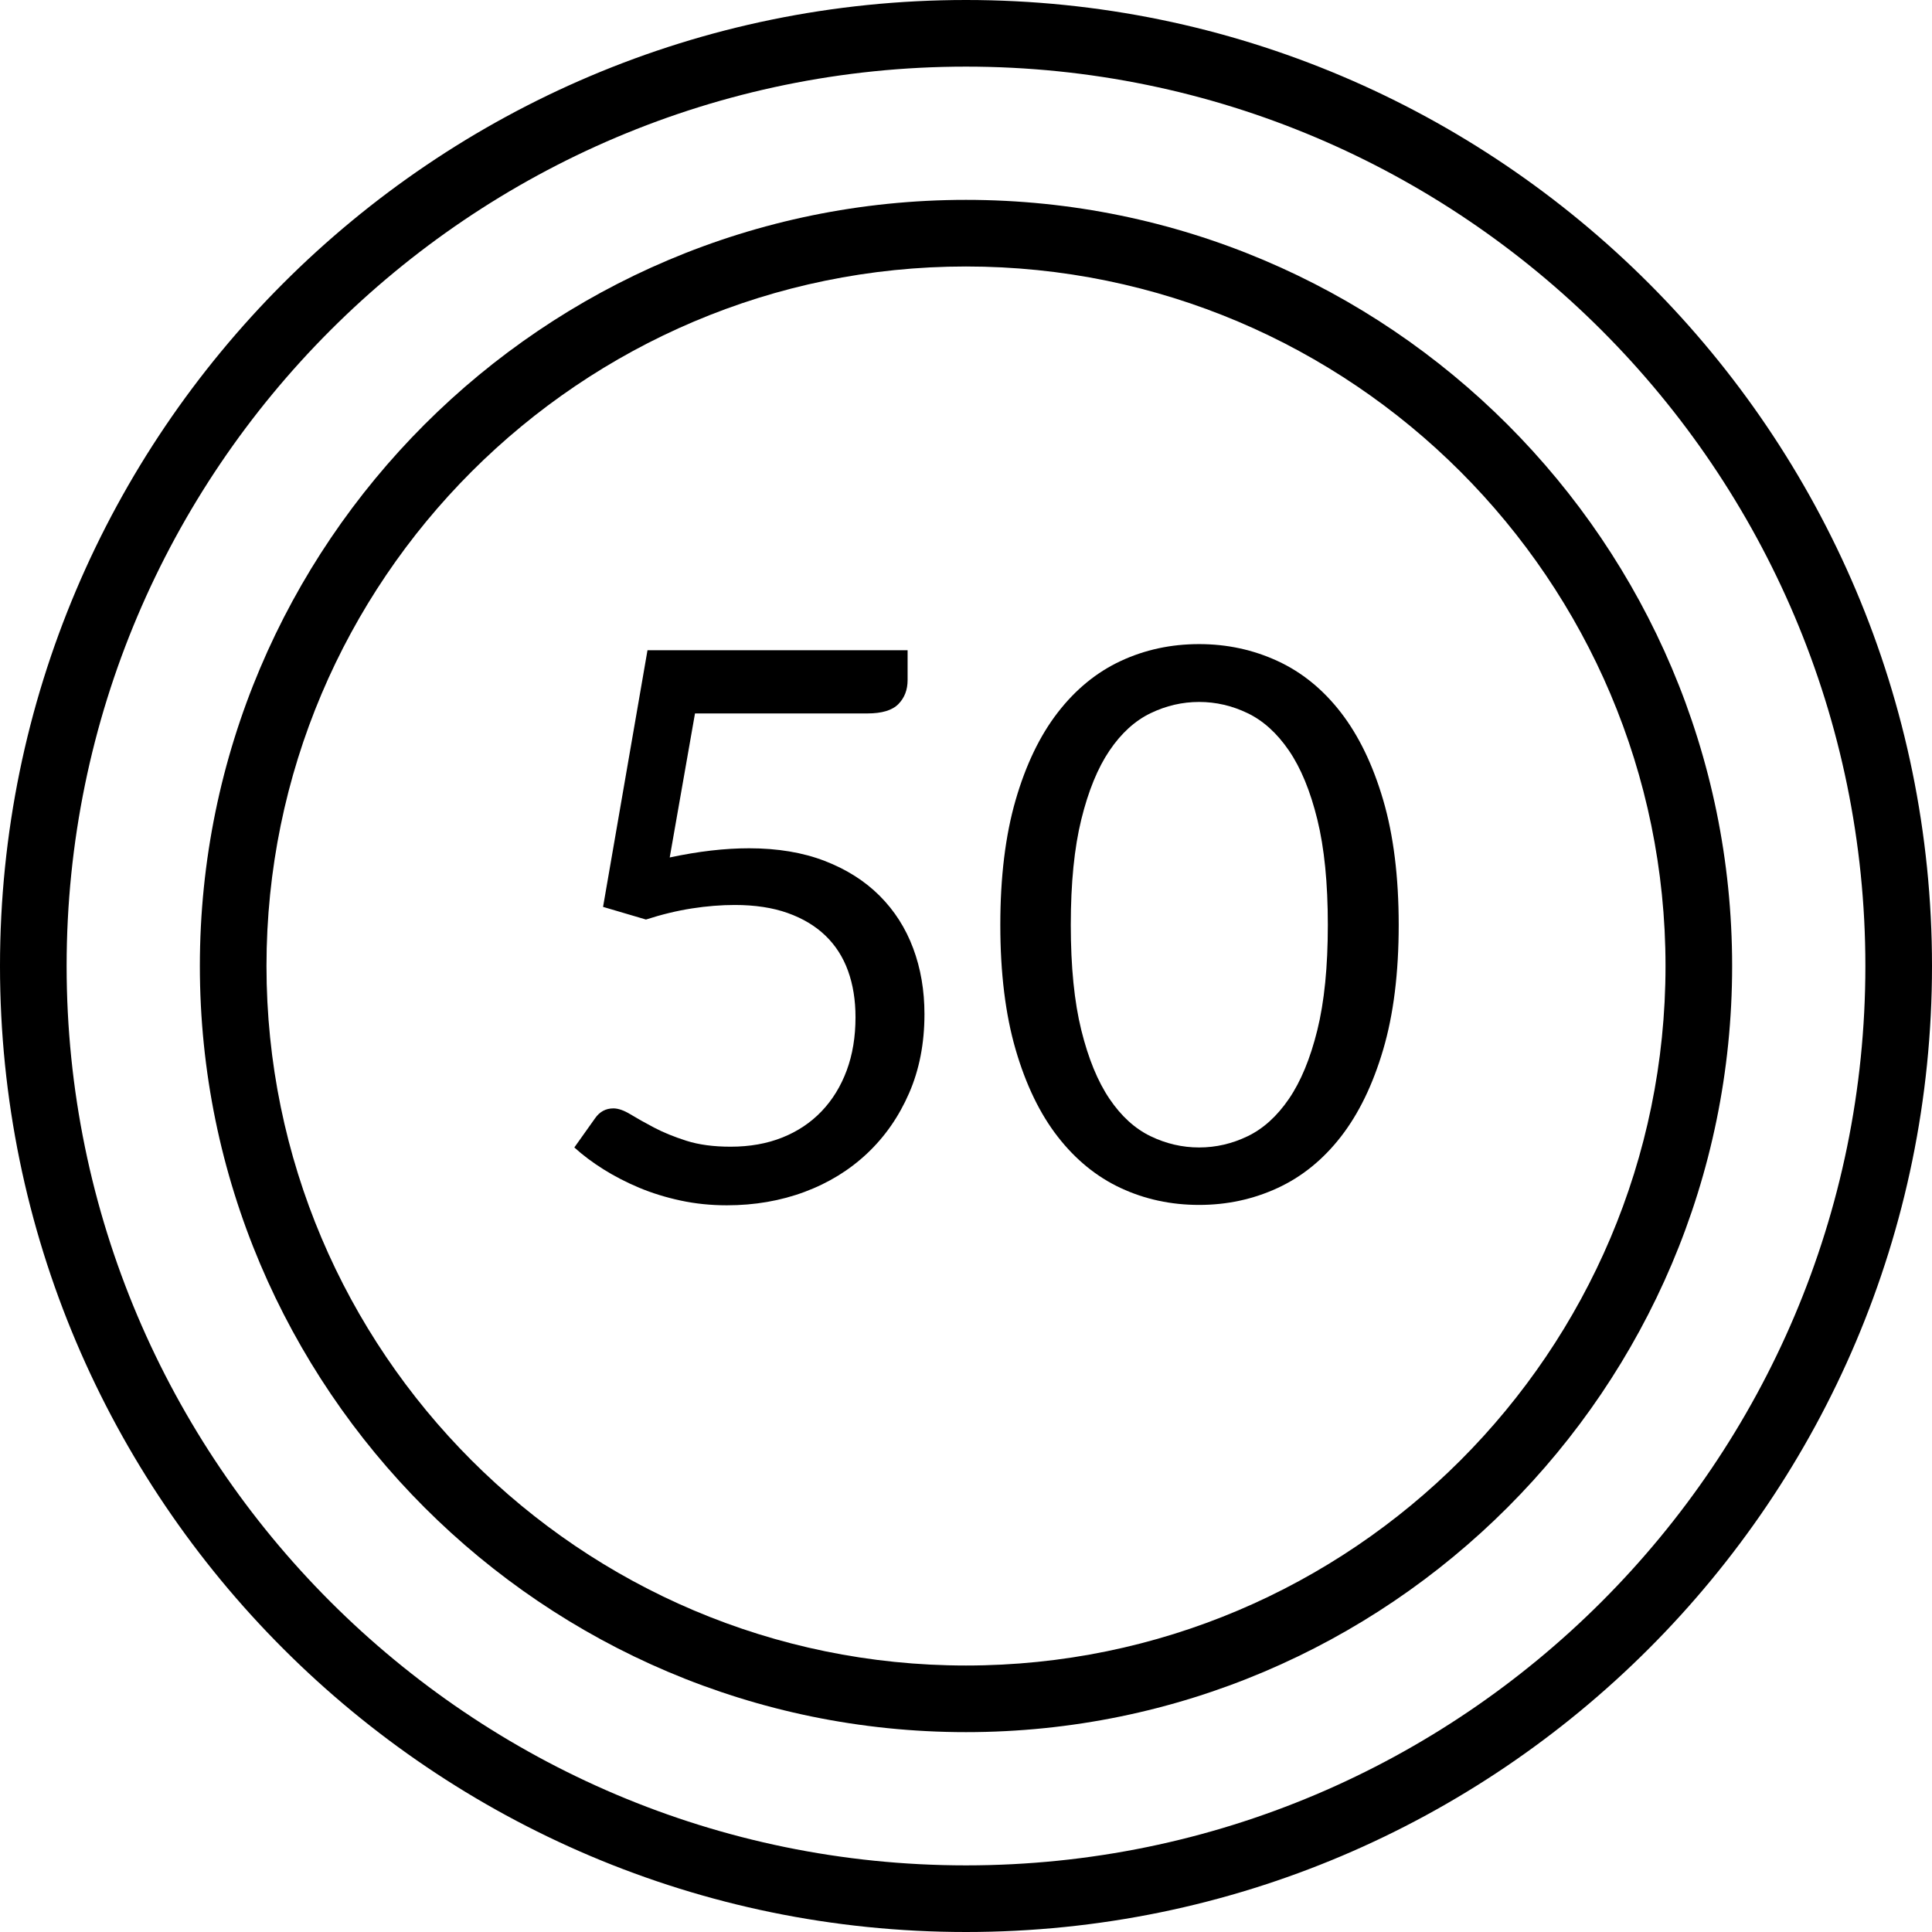 <?xml version="1.0" encoding="iso-8859-1"?>
<!-- Generator: Adobe Illustrator 19.0.0, SVG Export Plug-In . SVG Version: 6.00 Build 0)  -->
<svg version="1.1" id="Layer_1" xmlns="http://www.w3.org/2000/svg" xmlns:xlink="http://www.w3.org/1999/xlink" x="0px" y="0px"
	 viewBox="0 0 512 512" style="enable-background:new 0 0 512 512;" xml:space="preserve">
<g>
	<g>
		<path d="M256,52.966C144.046,52.966,52.966,144.047,52.966,256S144.046,459.034,256,459.034S459.034,367.953,459.034,256
			S367.954,52.966,256,52.966z M256,441.379c-102.219,0-185.379-83.162-185.379-185.379S153.781,70.621,256,70.621
			S441.379,153.782,441.379,256S358.219,441.379,256,441.379z"/>
	</g>
</g>
<g>
	<g>
		<path d="M256,0C114.842,0,0,114.841,0,256s114.842,256,256,256s256-114.841,256-256S397.158,0,256,0z M256,494.345
			c-131.424,0-238.345-106.92-238.345-238.345S124.576,17.655,256,17.655S494.345,124.575,494.345,256S387.424,494.345,256,494.345z
			"/>
	</g>
</g>
<g>
	<g>
		<path d="M241.997,251.299c-1.997-5.347-4.958-9.982-8.883-13.908c-3.925-3.925-8.781-7.005-14.568-9.238s-12.47-3.35-20.05-3.35
			c-6.429,0-13.434,0.812-21.014,2.436l6.7-38.17h45.683c3.858,0,6.599-0.829,8.223-2.487c1.624-1.658,2.436-3.773,2.436-6.345
			v-7.918h-68.93l-11.776,68.017l11.37,3.35c4.196-1.354,8.257-2.335,12.182-2.944c3.925-0.609,7.715-0.914,11.37-0.914
			c5.347,0,10.016,0.711,14.009,2.132c3.993,1.421,7.326,3.418,9.999,5.99c2.673,2.572,4.67,5.685,5.99,9.34
			c1.32,3.655,1.98,7.749,1.98,12.284c0,5.211-0.778,9.915-2.335,14.111s-3.773,7.8-6.649,10.812
			c-2.876,3.012-6.345,5.33-10.406,6.954c-4.061,1.624-8.629,2.436-13.705,2.436c-4.534,0-8.443-0.525-11.725-1.573
			c-3.282-1.049-6.142-2.216-8.578-3.502c-2.436-1.286-4.518-2.454-6.243-3.502c-1.726-1.049-3.232-1.574-4.518-1.574
			c-2.03,0-3.654,0.88-4.873,2.639l-5.482,7.715c2.233,2.03,4.805,3.959,7.715,5.786c2.91,1.827,6.057,3.452,9.441,4.873
			c3.384,1.421,7.038,2.555,10.964,3.401c3.925,0.846,8.02,1.269,12.284,1.269c7.377,0,14.246-1.184,20.608-3.553
			s11.894-5.769,16.598-10.203c4.704-4.433,8.409-9.763,11.116-15.989c2.707-6.226,4.061-13.197,4.061-20.913
			C244.992,262.466,243.994,256.646,241.997,251.299z"/>
	</g>
</g>
<g>
	<g>
		<path d="M366.559,212.012c-2.741-9.34-6.48-17.072-11.218-23.197c-4.738-6.125-10.338-10.676-16.801-13.654
			c-6.463-2.978-13.383-4.467-20.76-4.467c-7.445,0-14.365,1.489-20.76,4.467c-6.395,2.978-11.962,7.529-16.7,13.654
			c-4.738,6.125-8.46,13.857-11.167,23.197c-2.707,9.34-4.061,20.371-4.061,33.095c0,12.724,1.354,23.738,4.061,33.044
			c2.707,9.306,6.429,17.004,11.167,23.095c4.738,6.091,10.304,10.626,16.7,13.603c6.396,2.978,13.316,4.467,20.76,4.467
			c7.377,0,14.297-1.489,20.76-4.467c6.463-2.978,12.064-7.512,16.801-13.603c4.738-6.091,8.477-13.79,11.218-23.095
			c2.741-9.306,4.112-20.32,4.112-33.044C370.67,232.383,369.3,221.352,366.559,212.012z M349.098,273.024
			c-1.861,7.512-4.365,13.57-7.512,18.172c-3.147,4.602-6.785,7.901-10.913,9.898c-4.128,1.997-8.426,2.995-12.893,2.995
			c-4.467,0-8.764-0.998-12.893-2.995s-7.749-5.296-10.862-9.898c-3.113-4.602-5.6-10.659-7.462-18.172
			c-1.861-7.512-2.792-16.818-2.792-27.917s0.931-20.422,2.792-27.968c1.861-7.546,4.348-13.62,7.462-18.222
			s6.734-7.901,10.862-9.898s8.426-2.995,12.893-2.995c4.467,0,8.764,0.998,12.893,2.995c4.128,1.997,7.766,5.296,10.913,9.898
			s5.651,10.676,7.512,18.222c1.861,7.546,2.792,16.869,2.792,27.968S350.959,265.512,349.098,273.024z"/>
	</g>
</g>
<g>
</g>
<g>
</g>
<g>
</g>
<g>
</g>
<g>
</g>
<g>
</g>
<g>
</g>
<g>
</g>
<g>
</g>
<g>
</g>
<g>
</g>
<g>
</g>
<g>
</g>
<g>
</g>
<g>
</g>
</svg>
